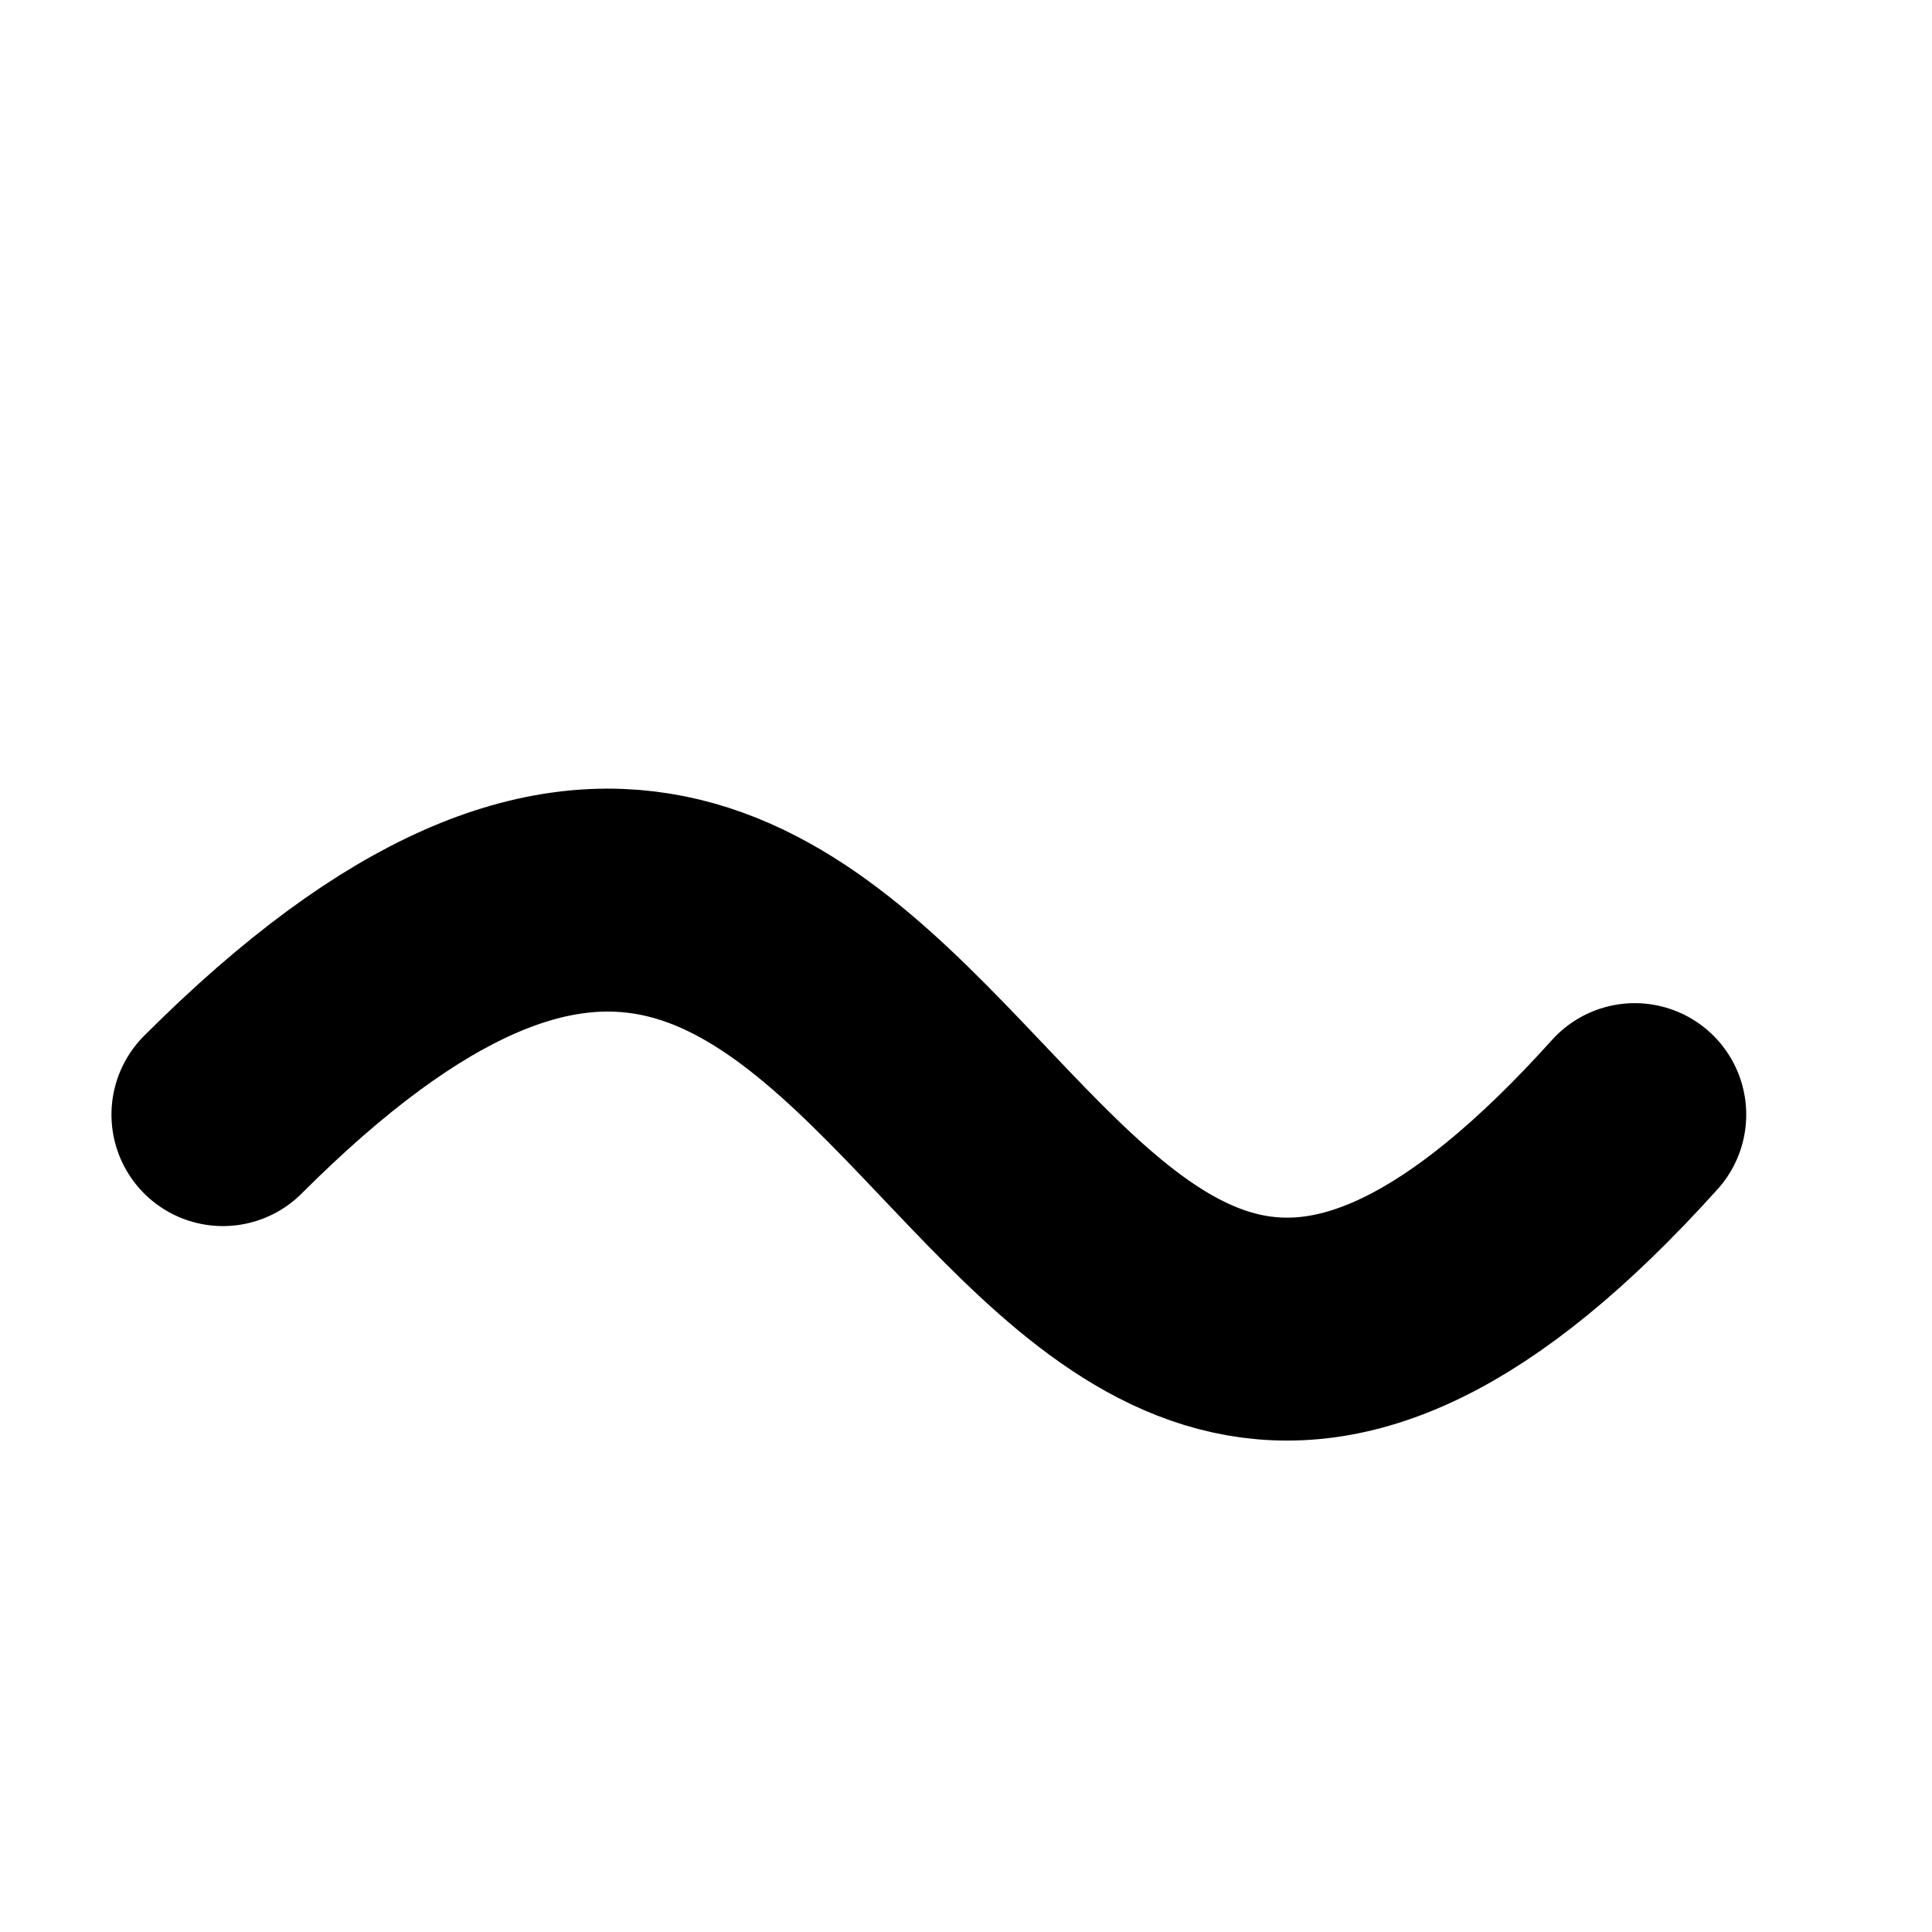 <svg width="20" height="20" fill="#000" stroke="#000" viewBox="0 0 26 26" xmlns="http://www.w3.org/2000/svg">
<path d="m 3,15 c 10,-10 10,10 19,0" style="fill: none; stroke: rgb(0,0,0); stroke-width: 3; stroke-linecap: round;"></path>
     </svg>